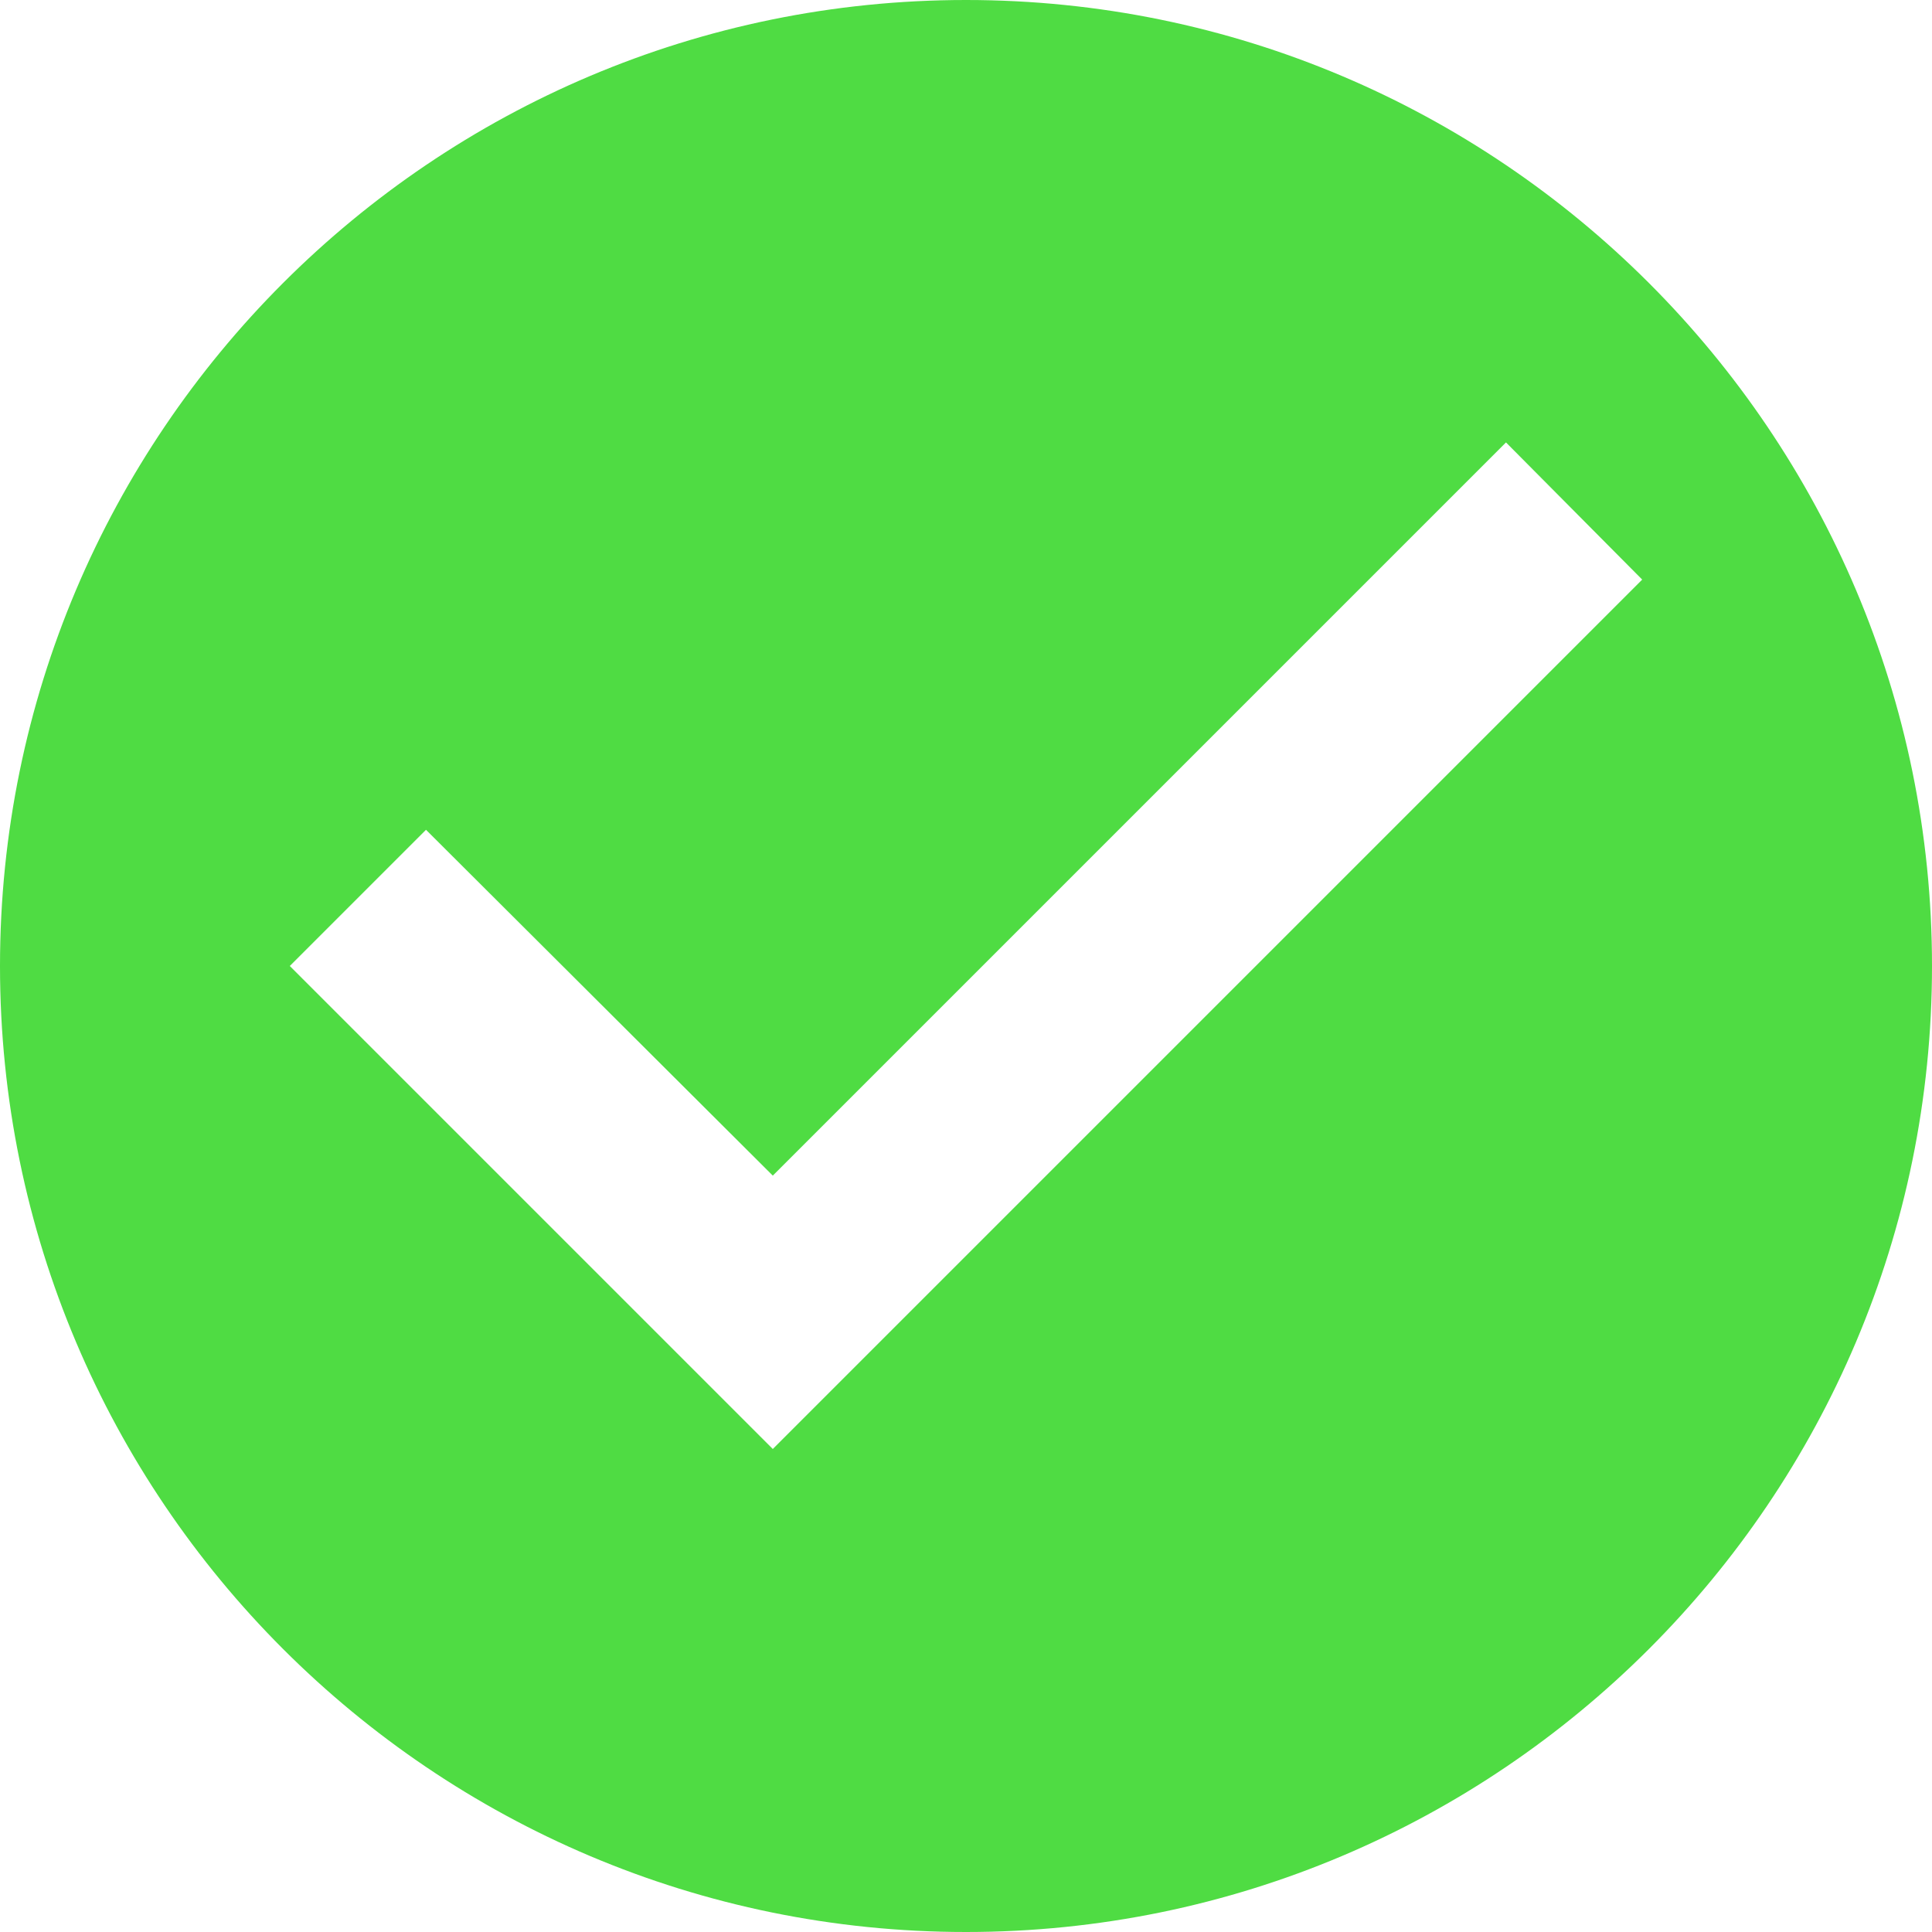 <?xml version="1.0" encoding="UTF-8" standalone="no"?>
<svg width="24px" height="24px" viewBox="0 0 24 24" version="1.1" xmlns="http://www.w3.org/2000/svg" xmlns:xlink="http://www.w3.org/1999/xlink">
    <!-- Generator: Sketch 42 (36781) - http://www.bohemiancoding.com/sketch -->
    <title>Shape</title>
    <desc>Created with Sketch.</desc>
    <defs></defs>
    <g id="Desktop-HD" stroke="none" stroke-width="1" fill="none" fill-rule="evenodd">
        <g id="Contact-Page---Desktop-HD" transform="translate(-825, -819)" fill-rule="nonzero" fill="#4FDC43">
            <g id="Page-Content" transform="translate(144, 301)">
                <g id="Contact-Form" transform="translate(681, 0)">
                    <path d="M12,518 C5.376,518 0,523.376 0,530 C0,536.624 5.376,542 12,542 C18.624,542 24,536.624 24,530 C24,523.376 18.624,518 12,518 Z M9.6,536 L3.6,530 L5.292,528.308 L9.6,532.604 L18.708,523.496 L20.4,525.2 L9.6,536 Z" id="Shape"></path>
                </g>
            </g>
        </g>
    </g>
</svg>